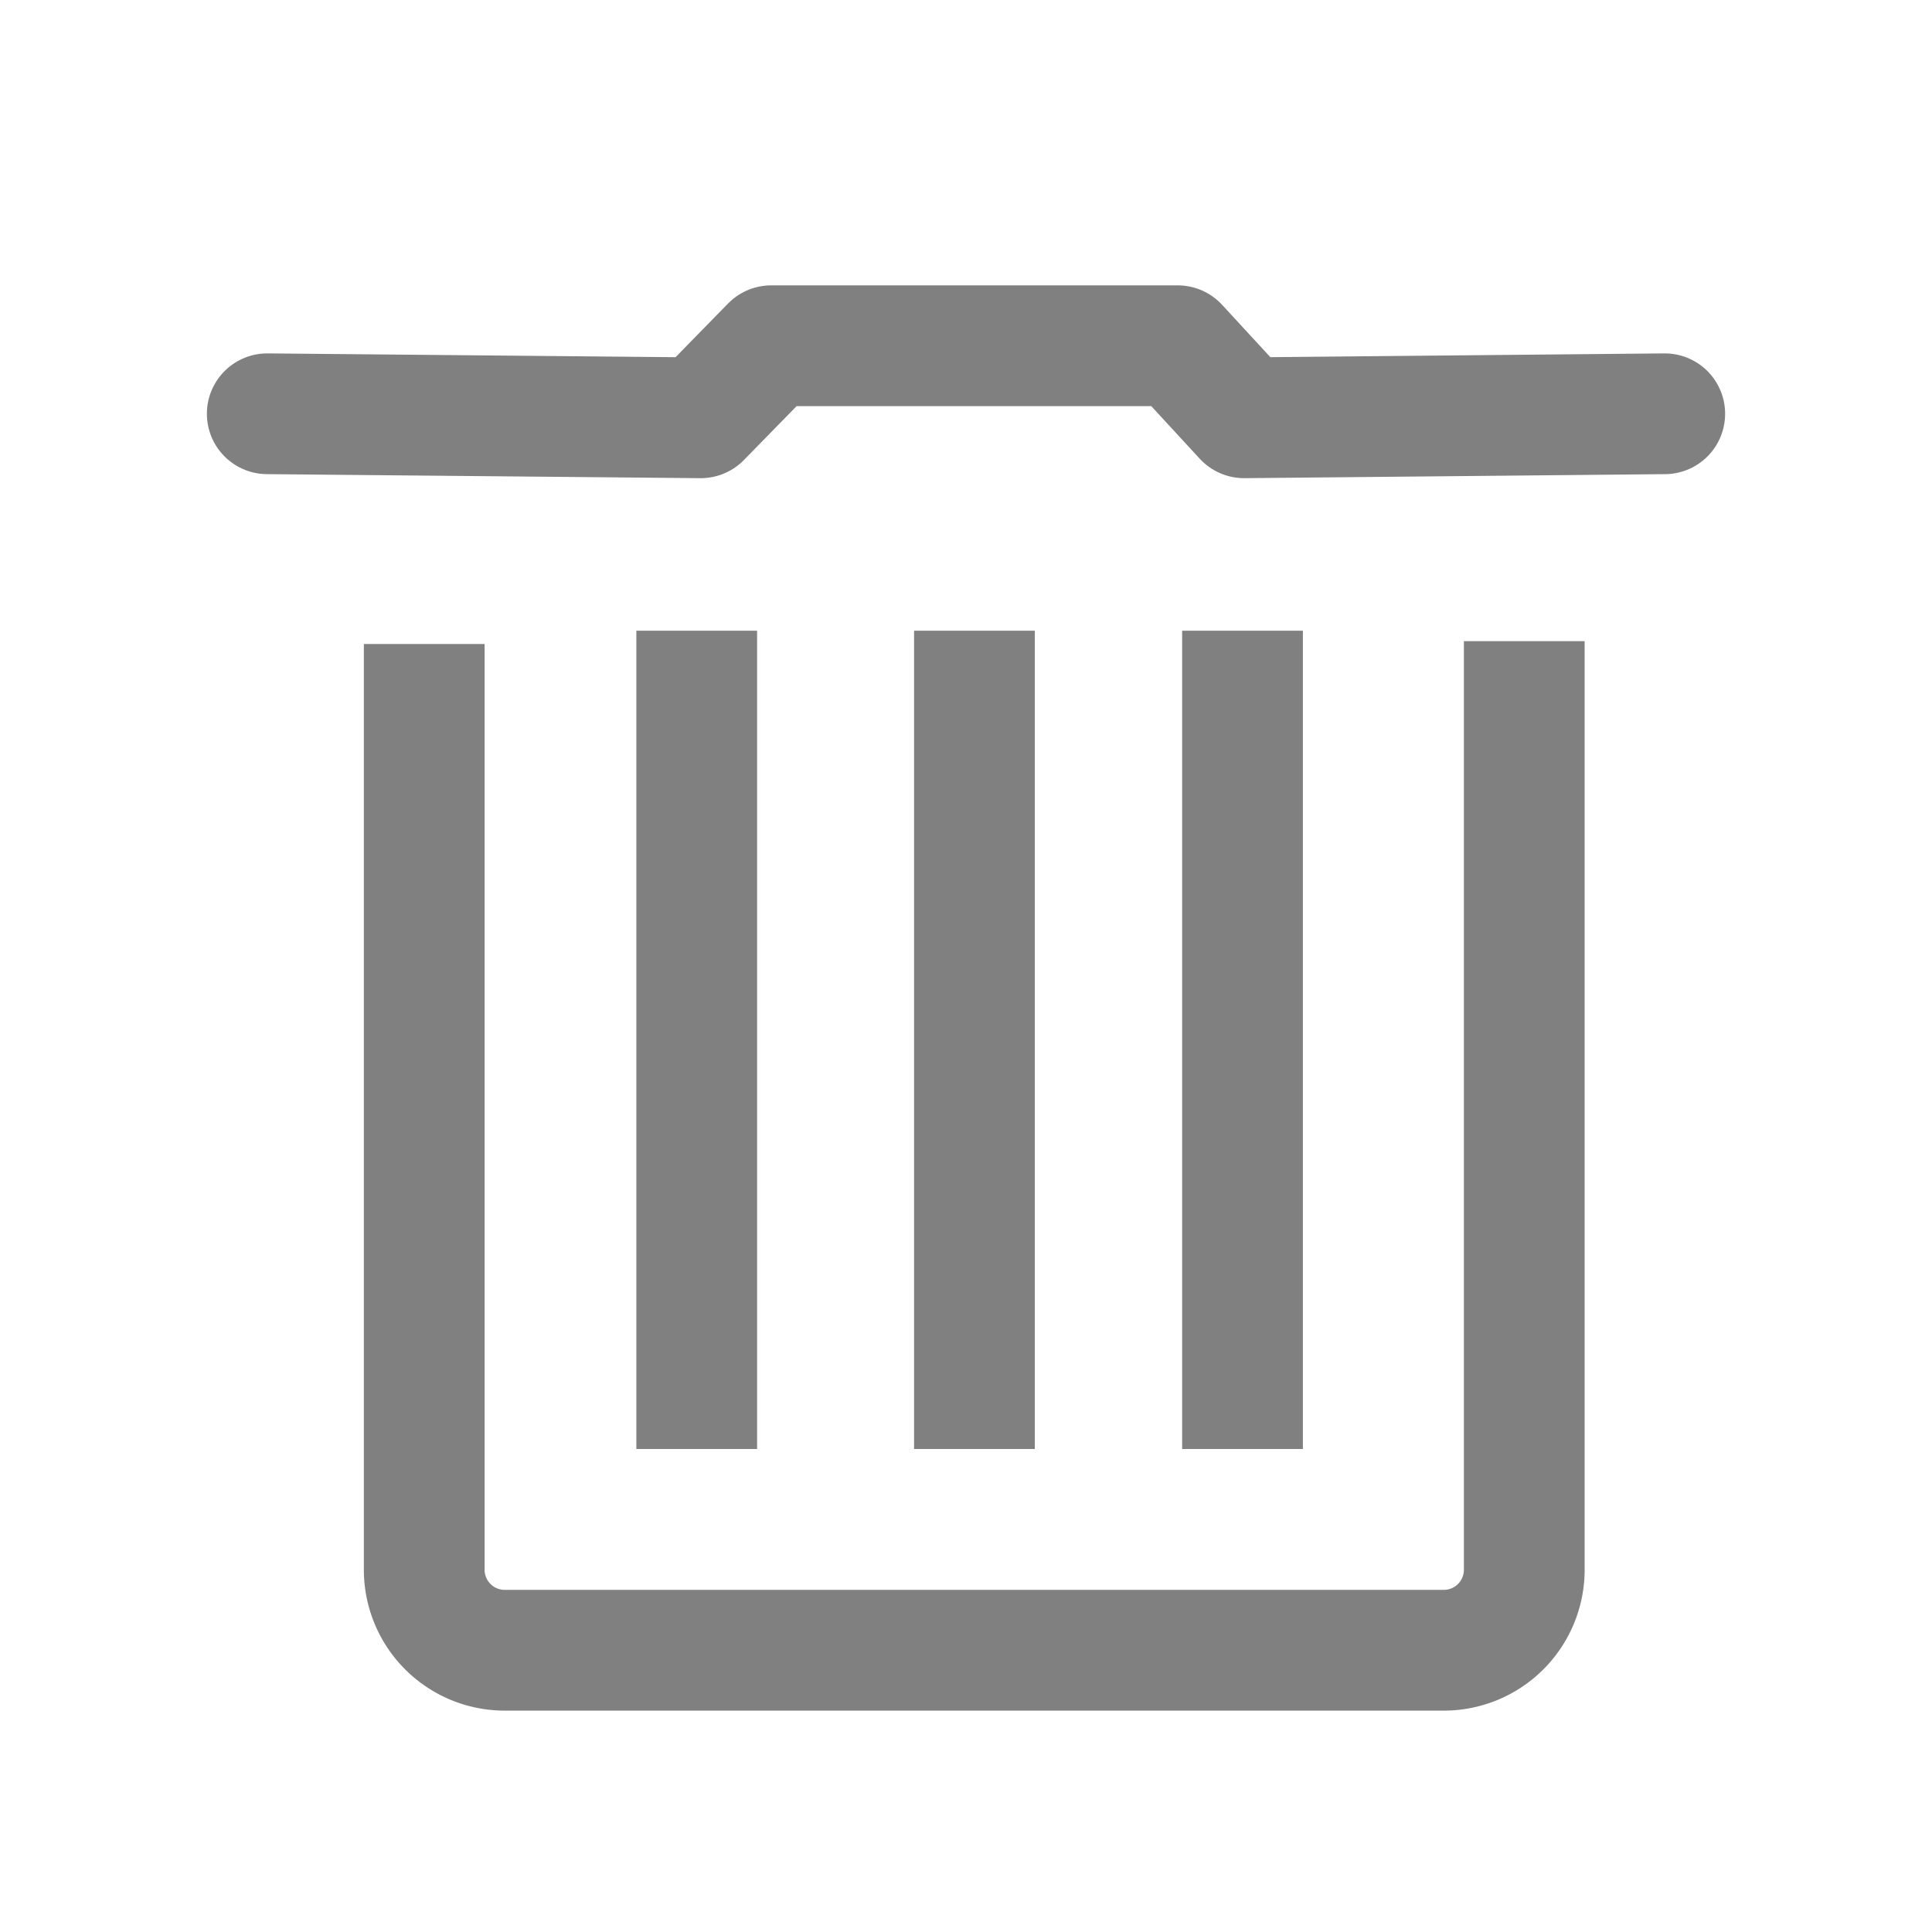<svg id="导航栏图标" xmlns="http://www.w3.org/2000/svg" viewBox="0 0 48 48"><title>删除</title><polyline points="6.64 10.28 17.41 10.38 19.16 8.59 19.69 8.59 29.26 8.59 30.91 10.38 41.36 10.28" style="fill:none;stroke:#808080;stroke-linecap:round;stroke-linejoin:round;stroke-width:3px"/><path d="M37.87,15.93V39a2,2,0,0,1-2,2H12.54a2,2,0,0,1-2-2v-23" style="fill:none;stroke:#808080;stroke-linejoin:round;stroke-width:3px"/><line x1="17.31" y1="17.17" x2="17.31" y2="34.5" style="fill:none;stroke:#808080;stroke-linecap:square;stroke-linejoin:round;stroke-width:3px"/><line x1="24.21" y1="17.17" x2="24.21" y2="34.5" style="fill:none;stroke:#808080;stroke-linecap:square;stroke-linejoin:round;stroke-width:3px"/><line x1="30.87" y1="17.17" x2="30.87" y2="34.5" style="fill:none;stroke:#808080;stroke-linecap:square;stroke-linejoin:round;stroke-width:3px"/></svg>